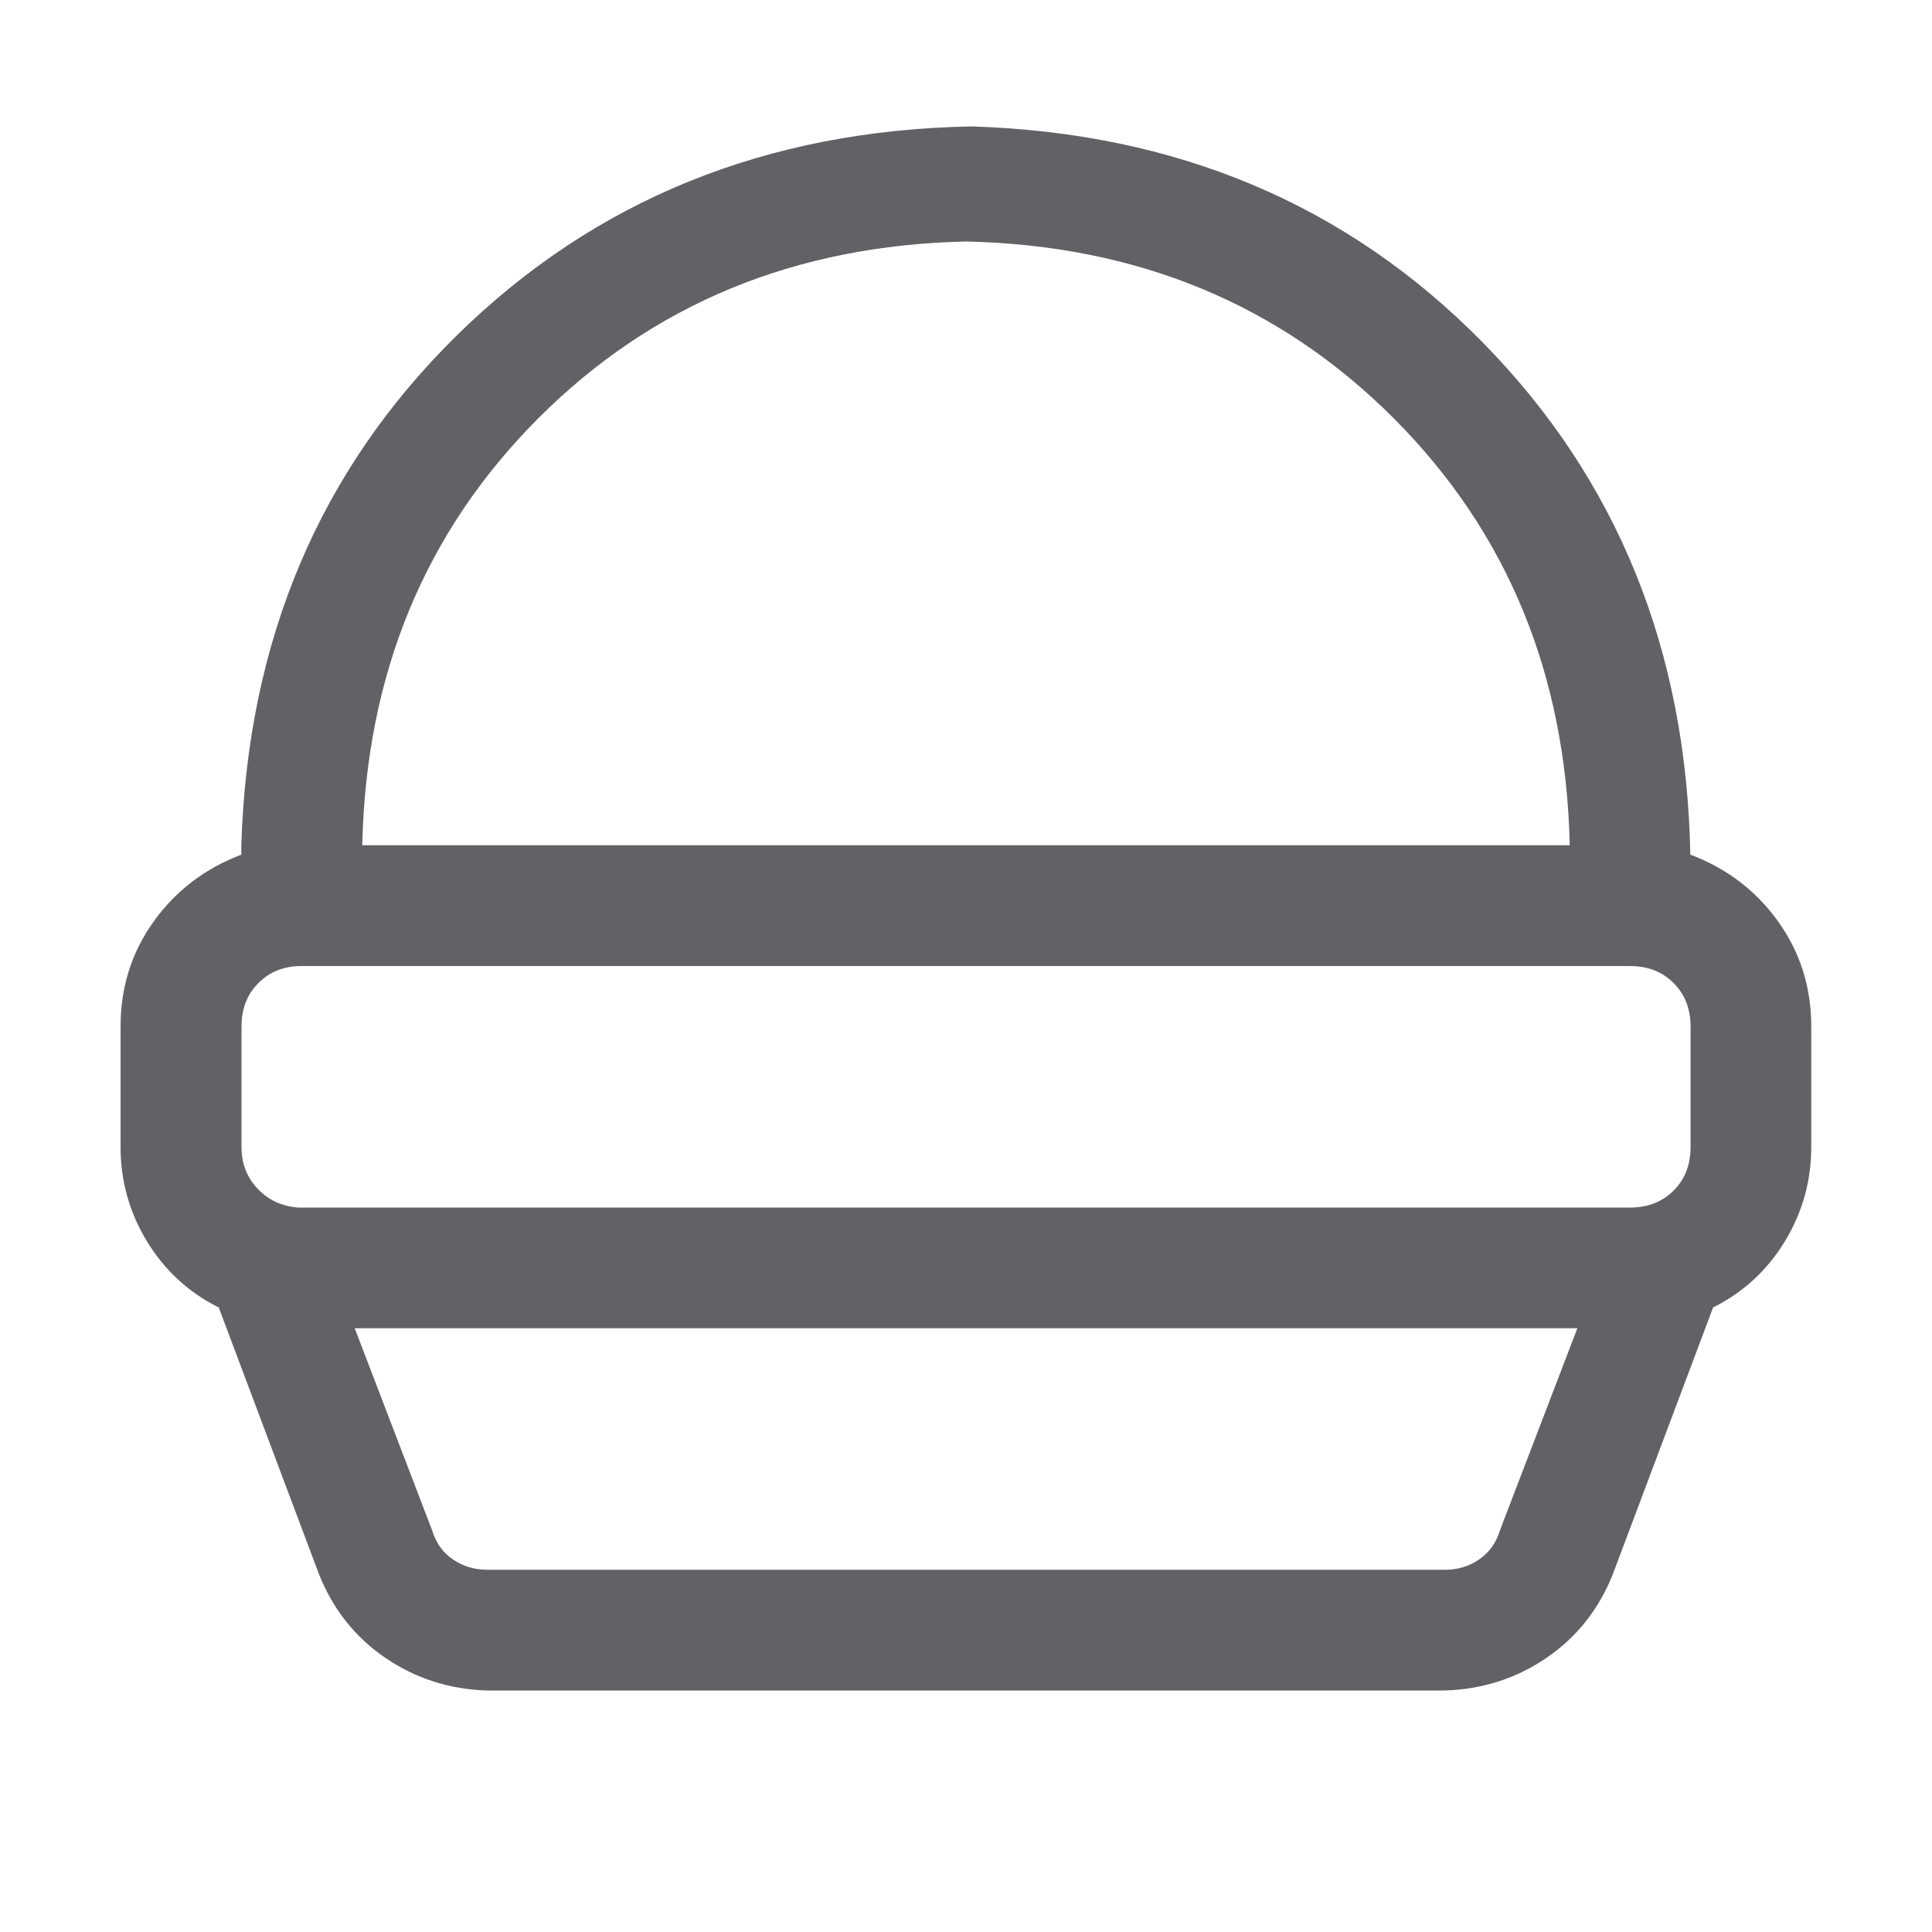 <?xml version="1.0" standalone="no"?><!DOCTYPE svg PUBLIC "-//W3C//DTD SVG 1.1//EN" "http://www.w3.org/Graphics/SVG/1.1/DTD/svg11.dtd"><svg class="icon" width="1000px" height="1000.00px" viewBox="0 0 1024 1024" version="1.1" xmlns="http://www.w3.org/2000/svg"><path fill="#606266" d="M160 512q-14.016 0-23.008 8.992T128 544v64q0 12.992 8.512 22.016t21.504 10.016h706.016q14.016 0 23.008-8.992t8.992-23.008v-64q0-14.016-8.992-23.008t-23.008-8.992h-704z m736-59.008q28.992 11.008 46.496 35.488T960 543.968v64q0 27.008-14.016 50.016t-38.016 35.008l-52.992 140.992q-11.008 28-35.008 44.512T765.952 896H257.952q-30.016-0.992-54.016-17.504t-35.008-44.512l-52.992-140.992q-24-12-38.016-35.008t-14.016-50.016v-64q0-31.008 17.504-55.488t46.496-35.488V448q4.992-163.008 114.496-270.496t272.512-110.496q163.008 4.992 270.496 114.016t110.496 272zM832 448q-3.008-136-93.504-226.496T512 128q-136 3.008-226.496 93.504T192 448h640z m-320 256H188l40.992 107.008q3.008 10.016 11.008 15.488t18.016 5.504h508q10.016 0 18.016-5.504t11.008-15.488L836.032 704H512.032z" /></svg>